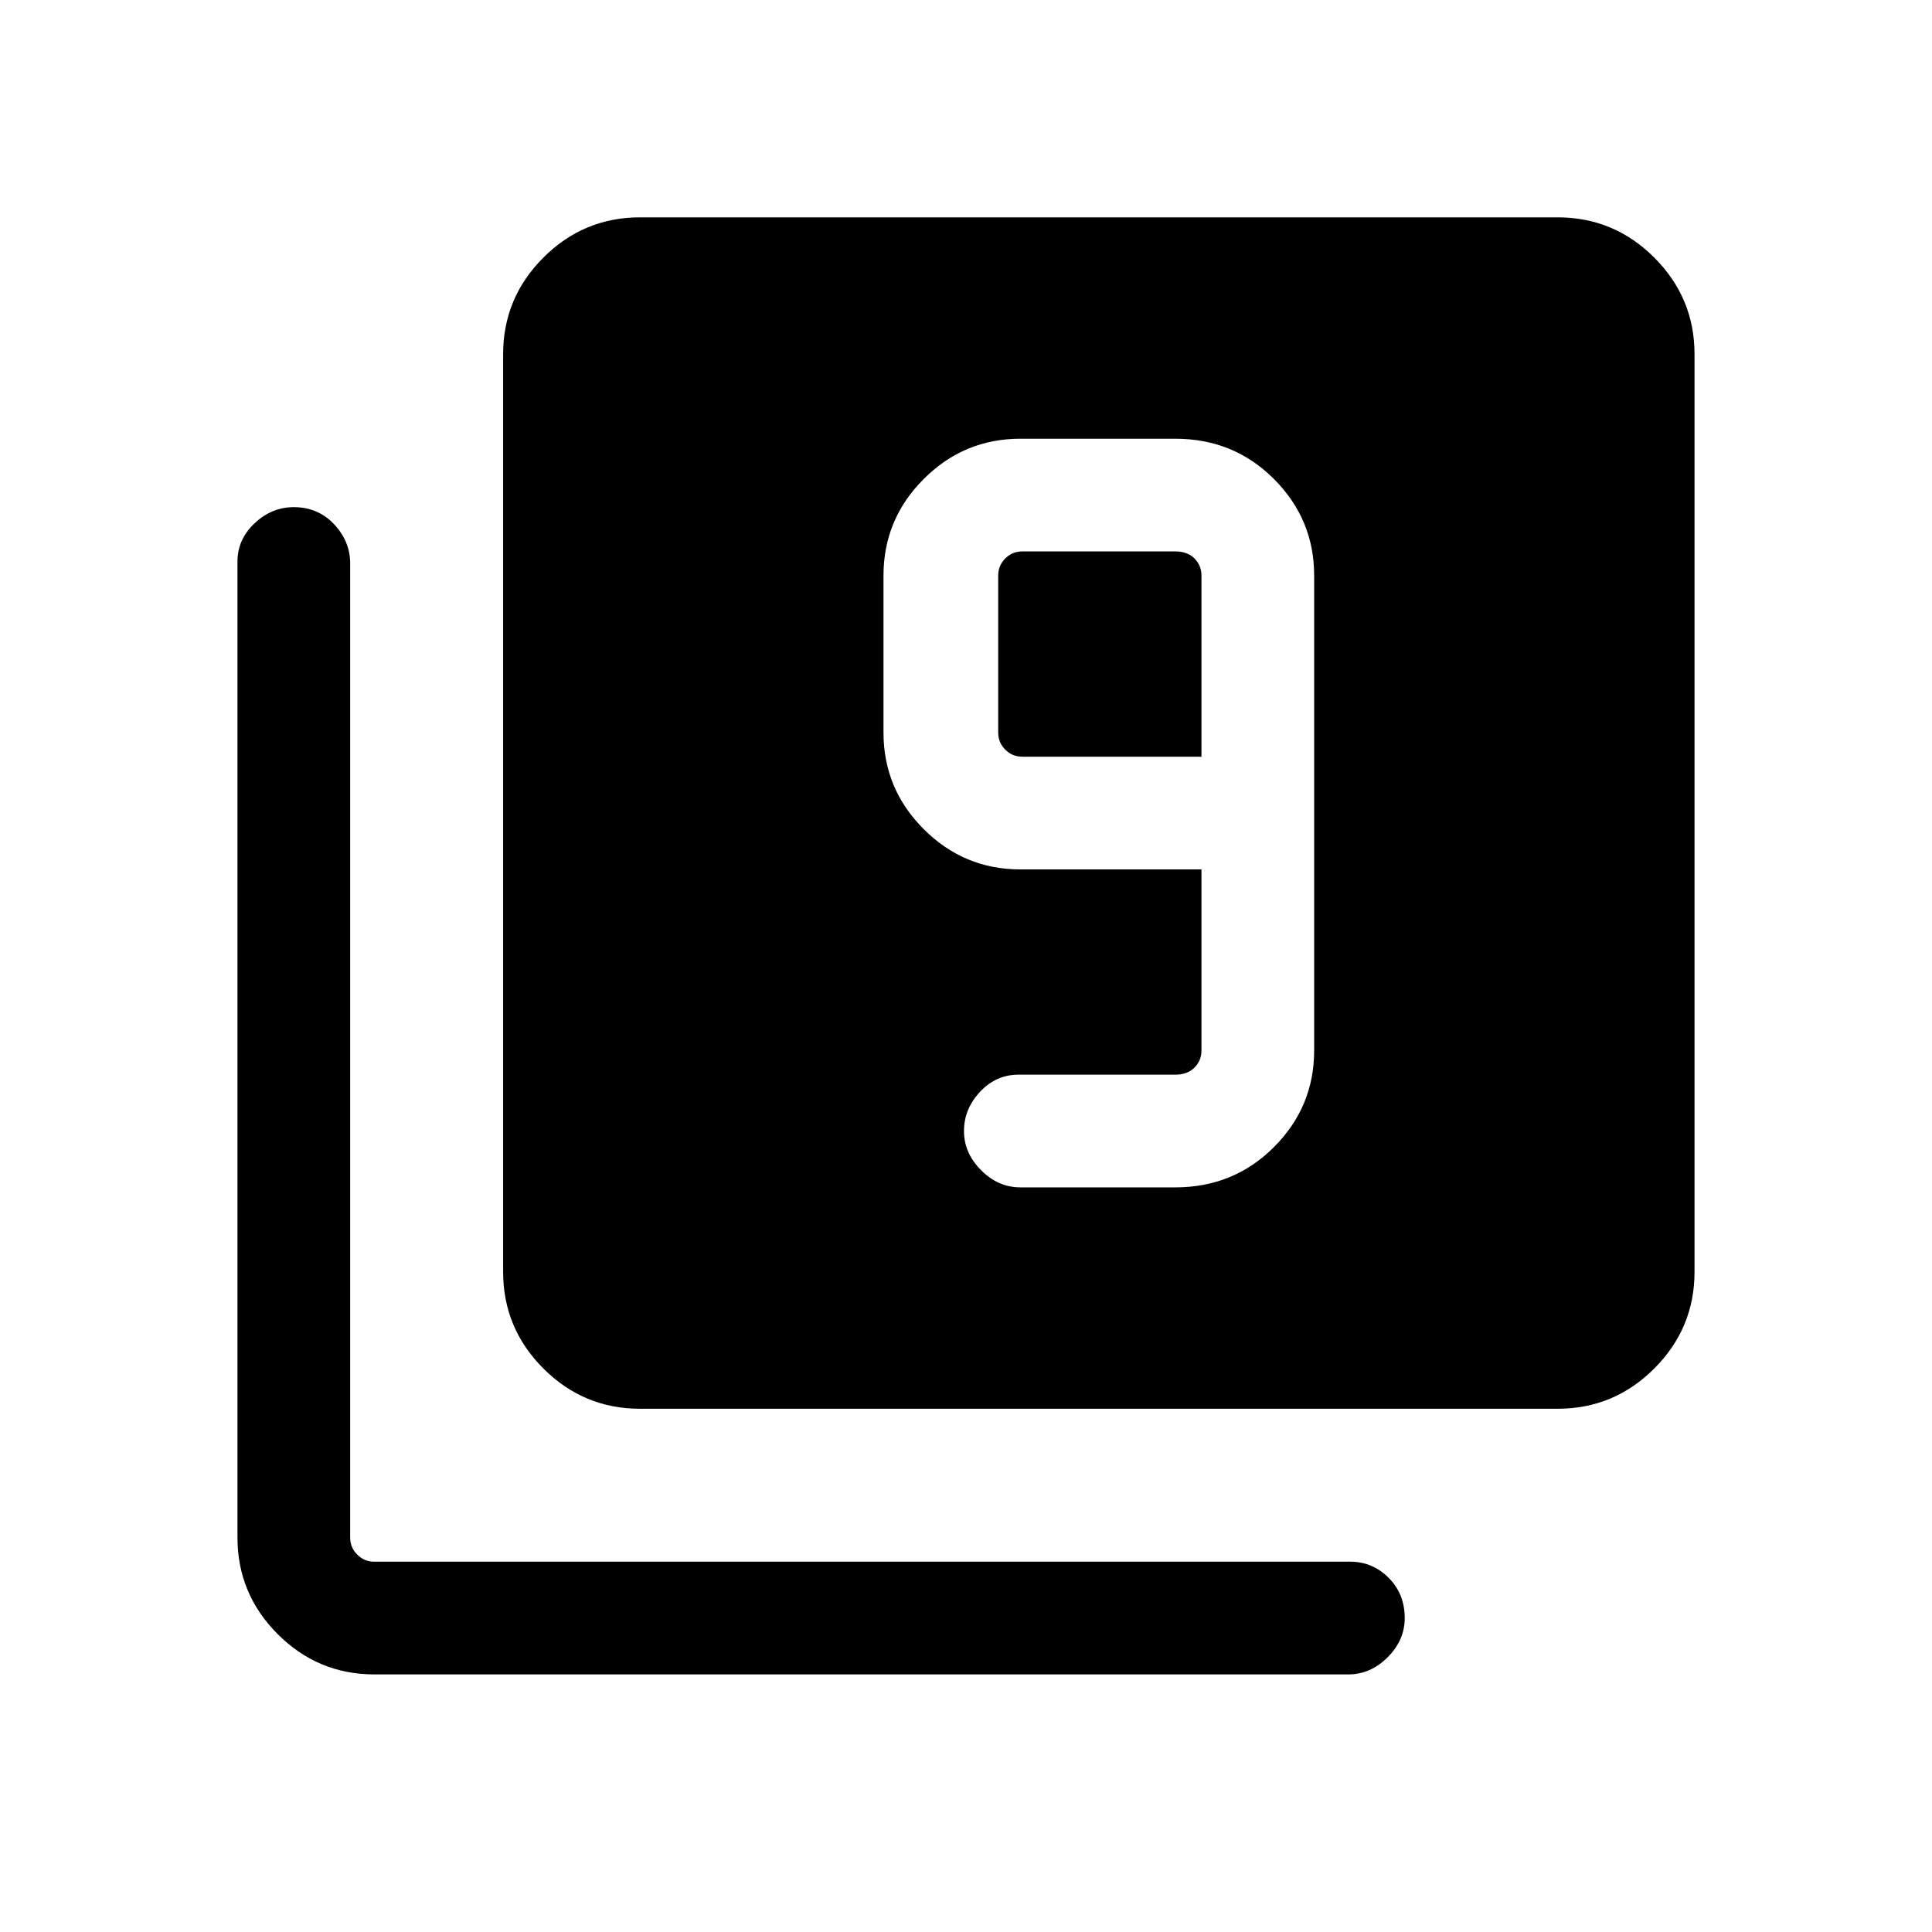 <svg xmlns="http://www.w3.org/2000/svg" height="24" width="24"><path d="M12.675 14.75H14.6Q15.325 14.75 15.825 14.25Q16.325 13.75 16.325 13.05V7.15Q16.325 6.45 15.825 5.95Q15.325 5.45 14.6 5.45H12.675Q11.975 5.45 11.475 5.95Q10.975 6.45 10.975 7.15V9.1Q10.975 9.8 11.475 10.3Q11.975 10.8 12.675 10.8H14.925V13.05Q14.925 13.175 14.838 13.262Q14.75 13.35 14.6 13.35H12.65Q12.375 13.35 12.175 13.562Q11.975 13.775 11.975 14.05Q11.975 14.325 12.188 14.537Q12.4 14.75 12.675 14.75ZM14.925 9.4H12.7Q12.575 9.4 12.488 9.312Q12.4 9.225 12.4 9.1V7.15Q12.4 7.025 12.488 6.937Q12.575 6.85 12.7 6.85H14.6Q14.75 6.85 14.838 6.937Q14.925 7.025 14.925 7.15ZM7.95 17.5Q7.25 17.5 6.75 17Q6.25 16.5 6.25 15.8V4.4Q6.25 3.7 6.75 3.2Q7.25 2.7 7.95 2.7H19.35Q20.05 2.7 20.55 3.2Q21.05 3.7 21.05 4.4V15.8Q21.05 16.5 20.55 17Q20.05 17.5 19.35 17.5ZM4.65 20.8Q3.95 20.8 3.45 20.3Q2.95 19.8 2.95 19.1V6.975Q2.95 6.7 3.163 6.5Q3.375 6.3 3.65 6.3Q3.95 6.3 4.15 6.512Q4.35 6.725 4.35 7V19.1Q4.35 19.225 4.438 19.312Q4.525 19.4 4.65 19.4H16.775Q17.05 19.4 17.25 19.6Q17.45 19.8 17.45 20.1Q17.45 20.375 17.238 20.587Q17.025 20.8 16.75 20.8Z"/></svg>